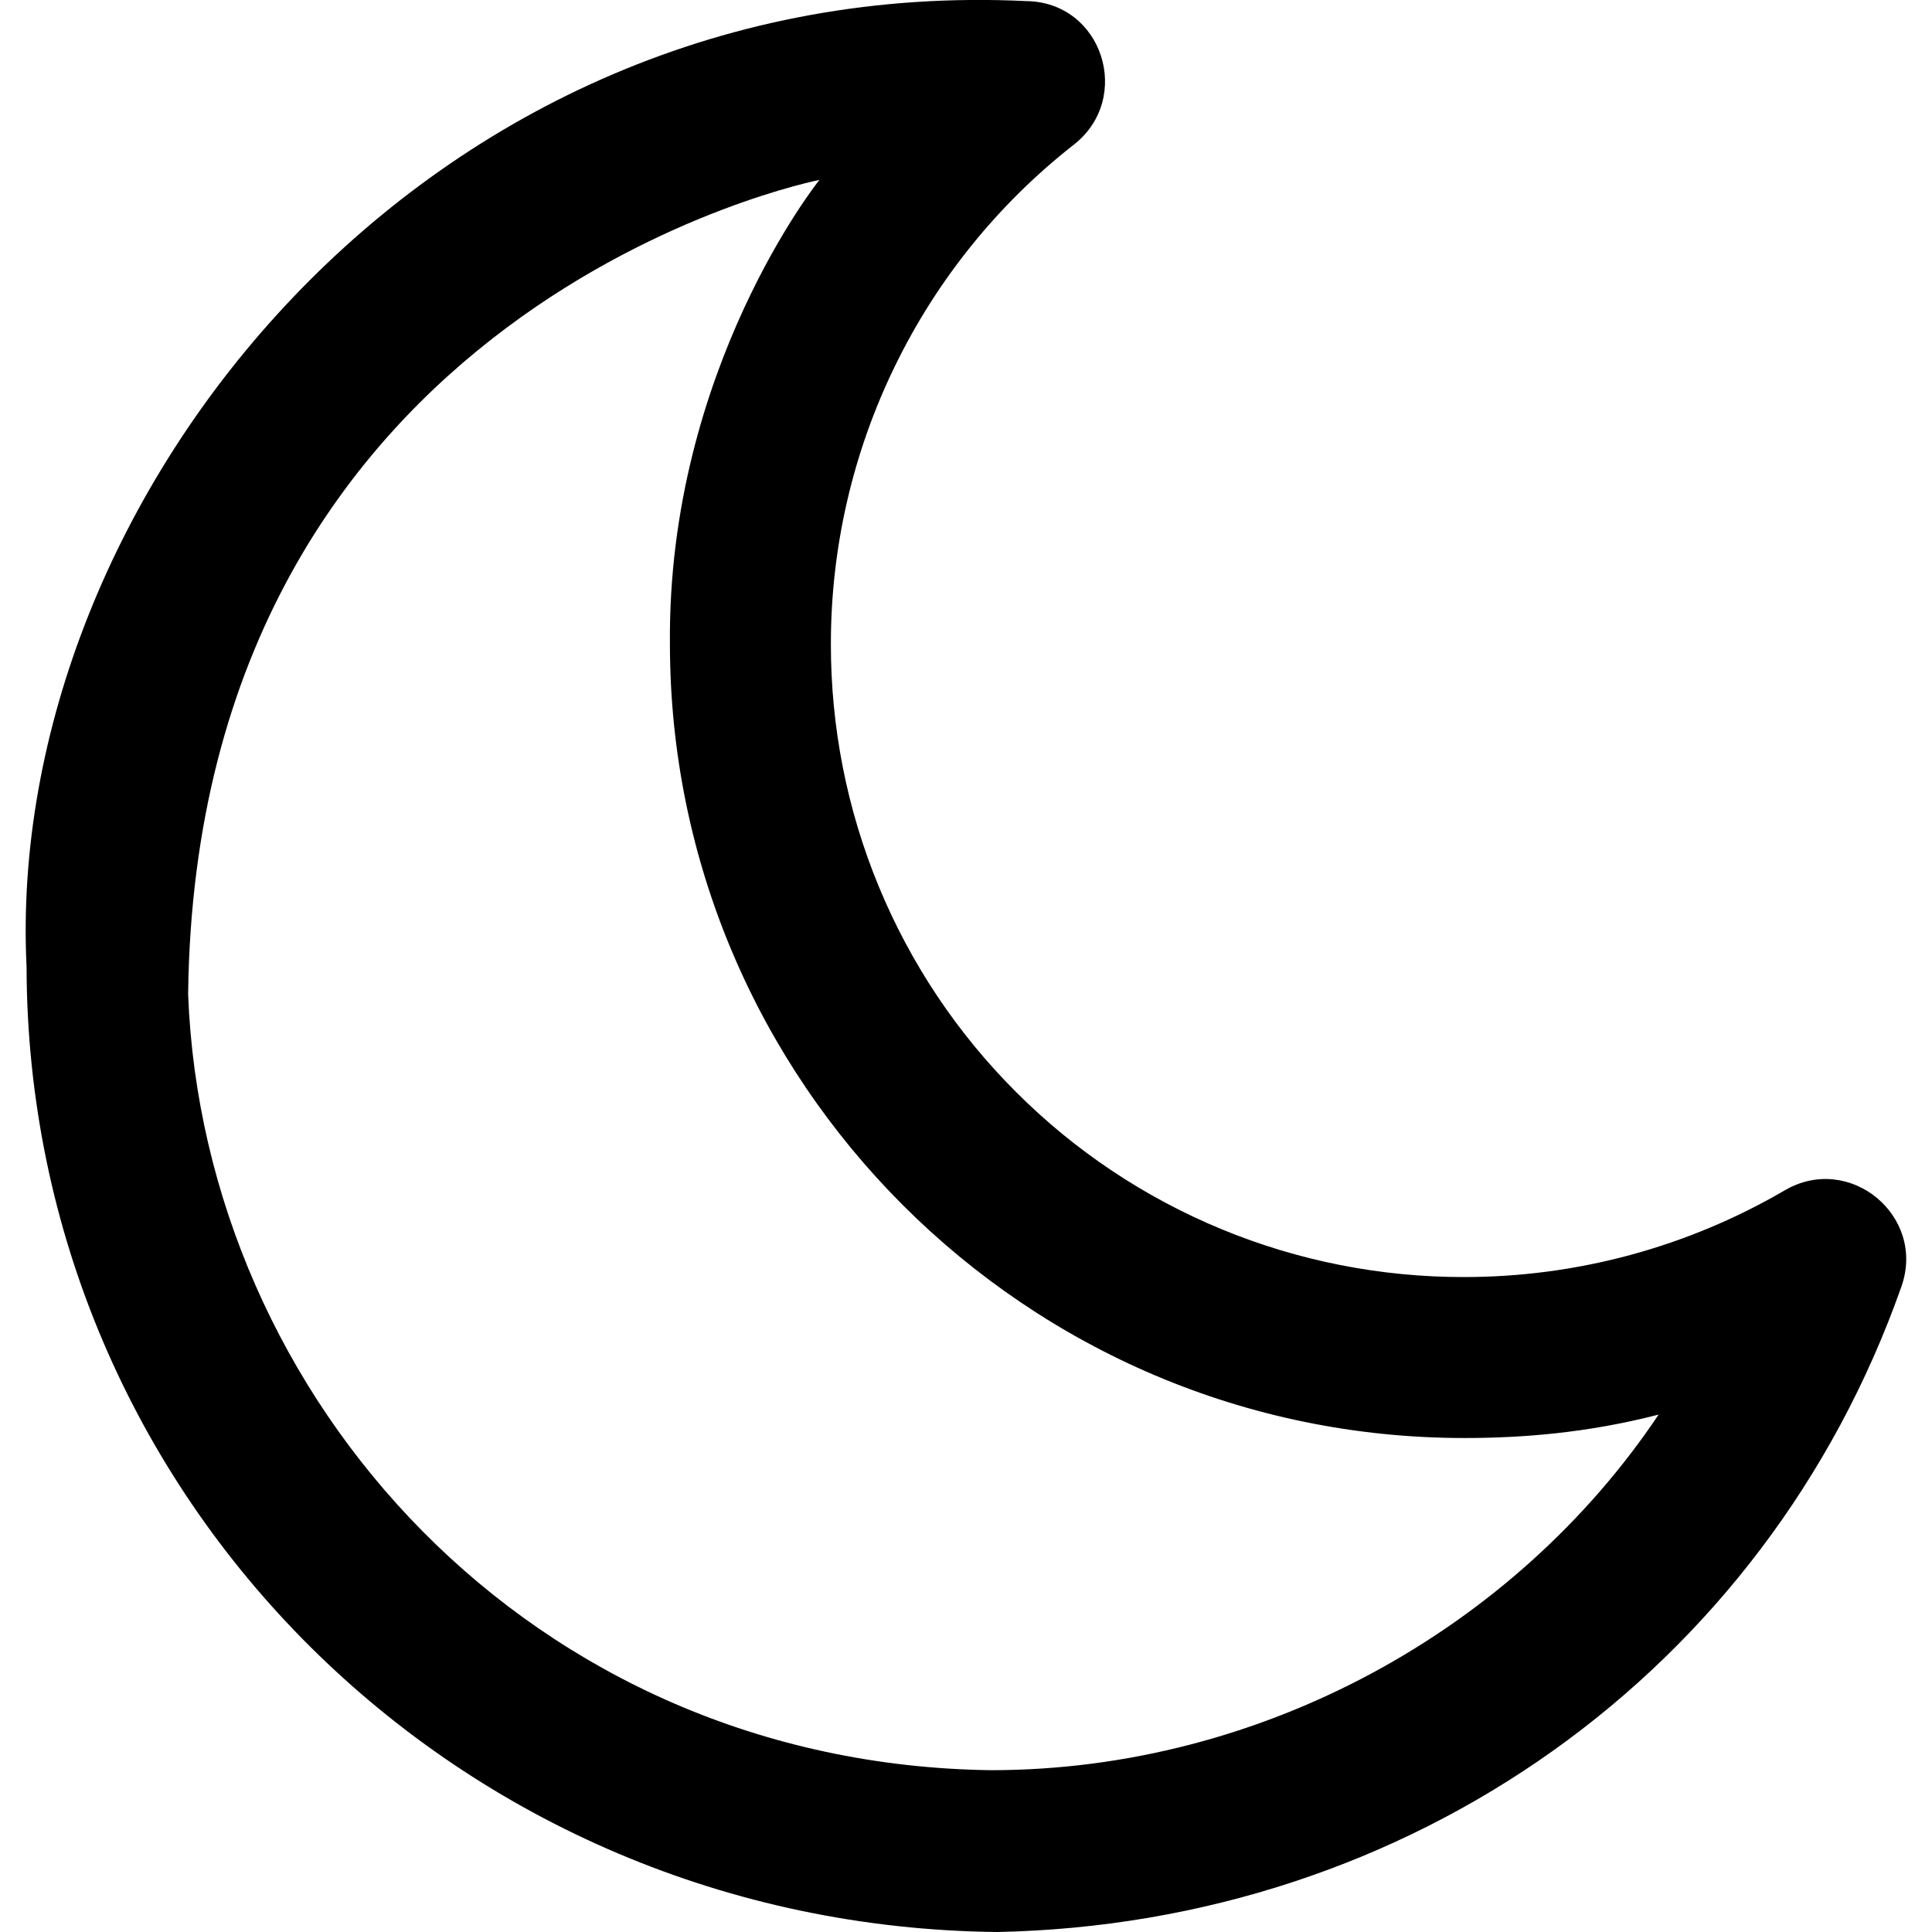 <svg width="16" height="16" viewBox="0 0 16 16" fill="none" xmlns="http://www.w3.org/2000/svg">
<g clip-path="url(#clip0_786_566)">
<path d="M0.22 8.008C0.229 12.408 3.794 15.954 8.26 16C11.672 15.931 14.621 13.849 15.747 10.654C15.952 10.07 15.318 9.545 14.782 9.857C13.976 10.328 13.059 10.576 12.126 10.576C11.437 10.577 10.754 10.443 10.117 10.18C9.48 9.917 8.901 9.531 8.414 9.043C7.926 8.556 7.54 7.977 7.277 7.34C7.014 6.703 6.88 6.02 6.881 5.331C6.881 4.535 7.062 3.749 7.411 3.033C7.759 2.317 8.266 1.689 8.893 1.198C9.385 0.813 9.131 0.016 8.498 0.009C3.53 -0.231 0.031 4.131 0.22 8.008ZM5.548 5.331C5.548 8.958 8.499 11.909 12.126 11.909C12.605 11.909 13.142 11.868 13.736 11.715C12.546 13.492 10.454 14.658 8.21 14.66C4.396 14.611 1.687 11.581 1.558 8.235C1.624 2.503 6.786 1.49 6.786 1.49C6.786 1.49 5.528 3.057 5.548 5.331Z" fill="black"/>
</g>
<defs>
<clipPath id="clip0_786_566">
<rect width="16" height="16" fill="white"/>
</clipPath>
</defs>
</svg>
